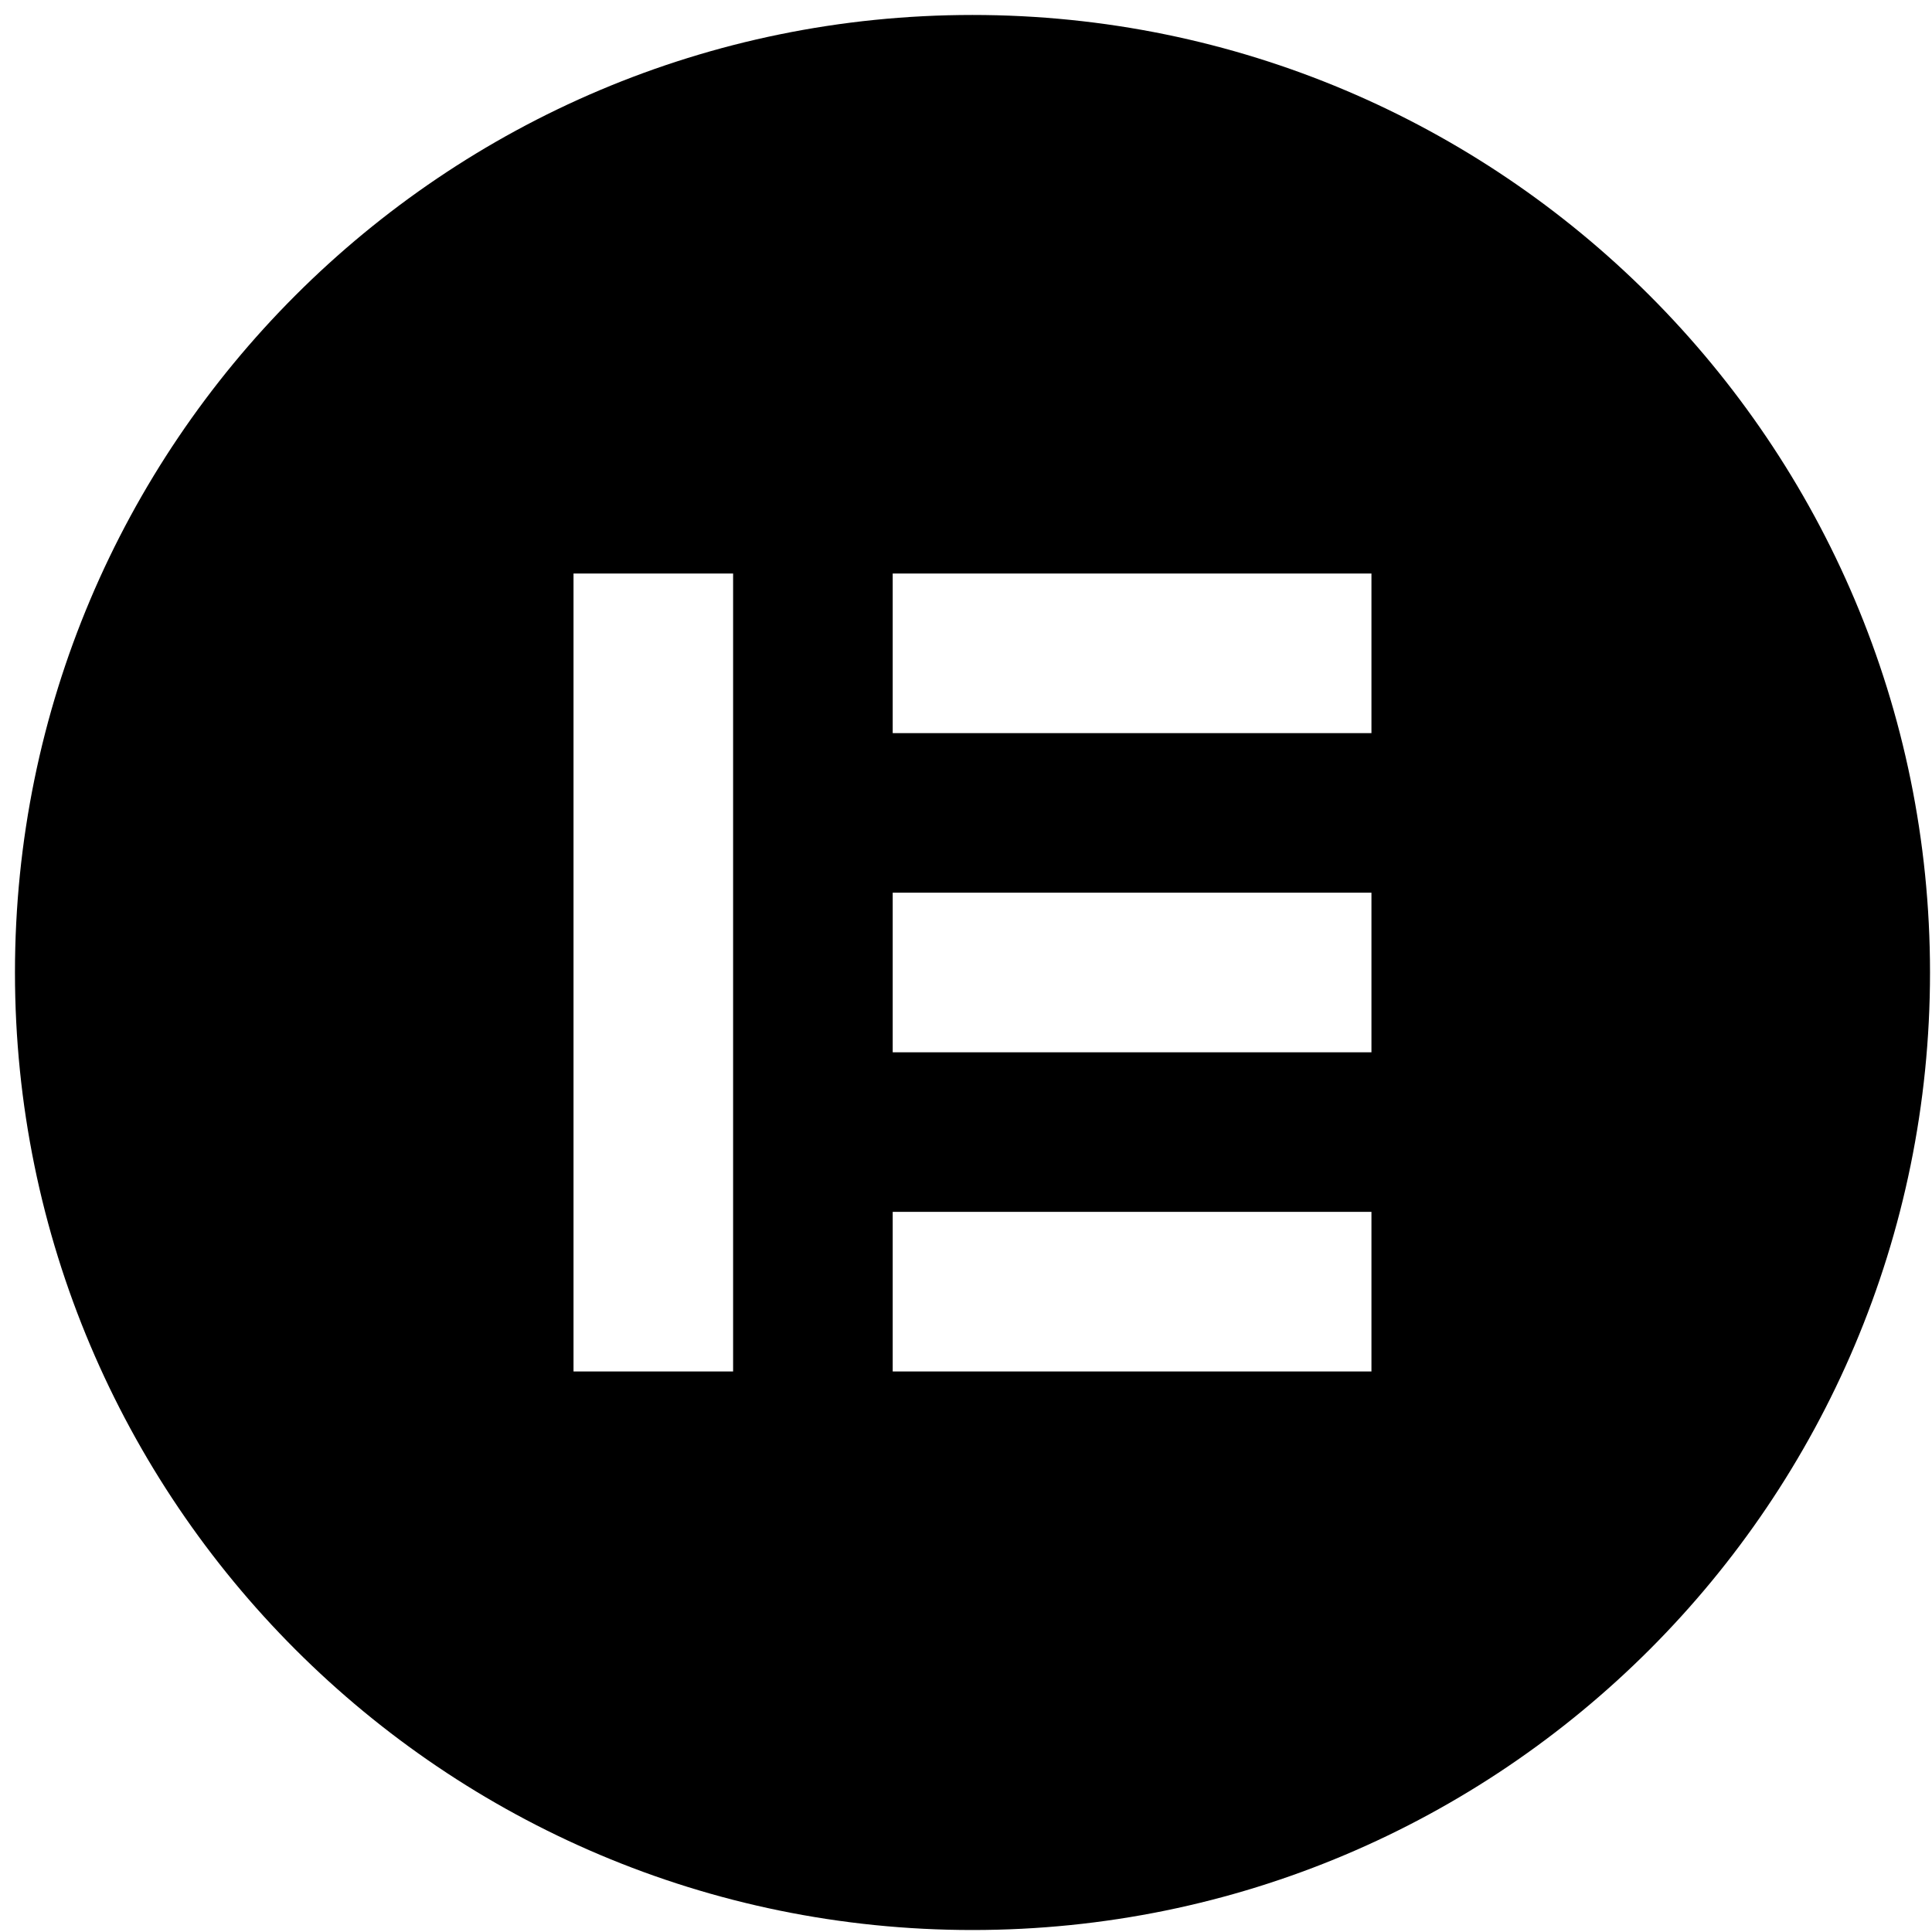 <svg width="114" height="114" viewBox="0 0 114 114" fill="none" xmlns="http://www.w3.org/2000/svg">
<g clip-path="url(#clip0_1025_8)">
<path d="M57.383 0.883C26.176 0.883 0.883 26.176 0.883 57.383C0.883 88.581 26.176 113.883 57.383 113.883C88.59 113.883 113.883 88.59 113.883 57.383C113.883 26.186 88.59 0.883 57.383 0.883ZM43.258 80.925H33.841V33.841H43.258V80.925ZM80.924 80.925H52.675V71.508H80.924V80.925ZM80.924 62.091H52.675V52.675H80.924V62.091ZM80.924 43.258H52.675V33.841H80.924V43.258Z" fill="black"/>
</g>
<defs>
<clipPath id="clip0_1025_8">
<rect width="113" height="113" fill="white" transform="translate(0.883 0.883)"/>
</clipPath>
</defs>
</svg>